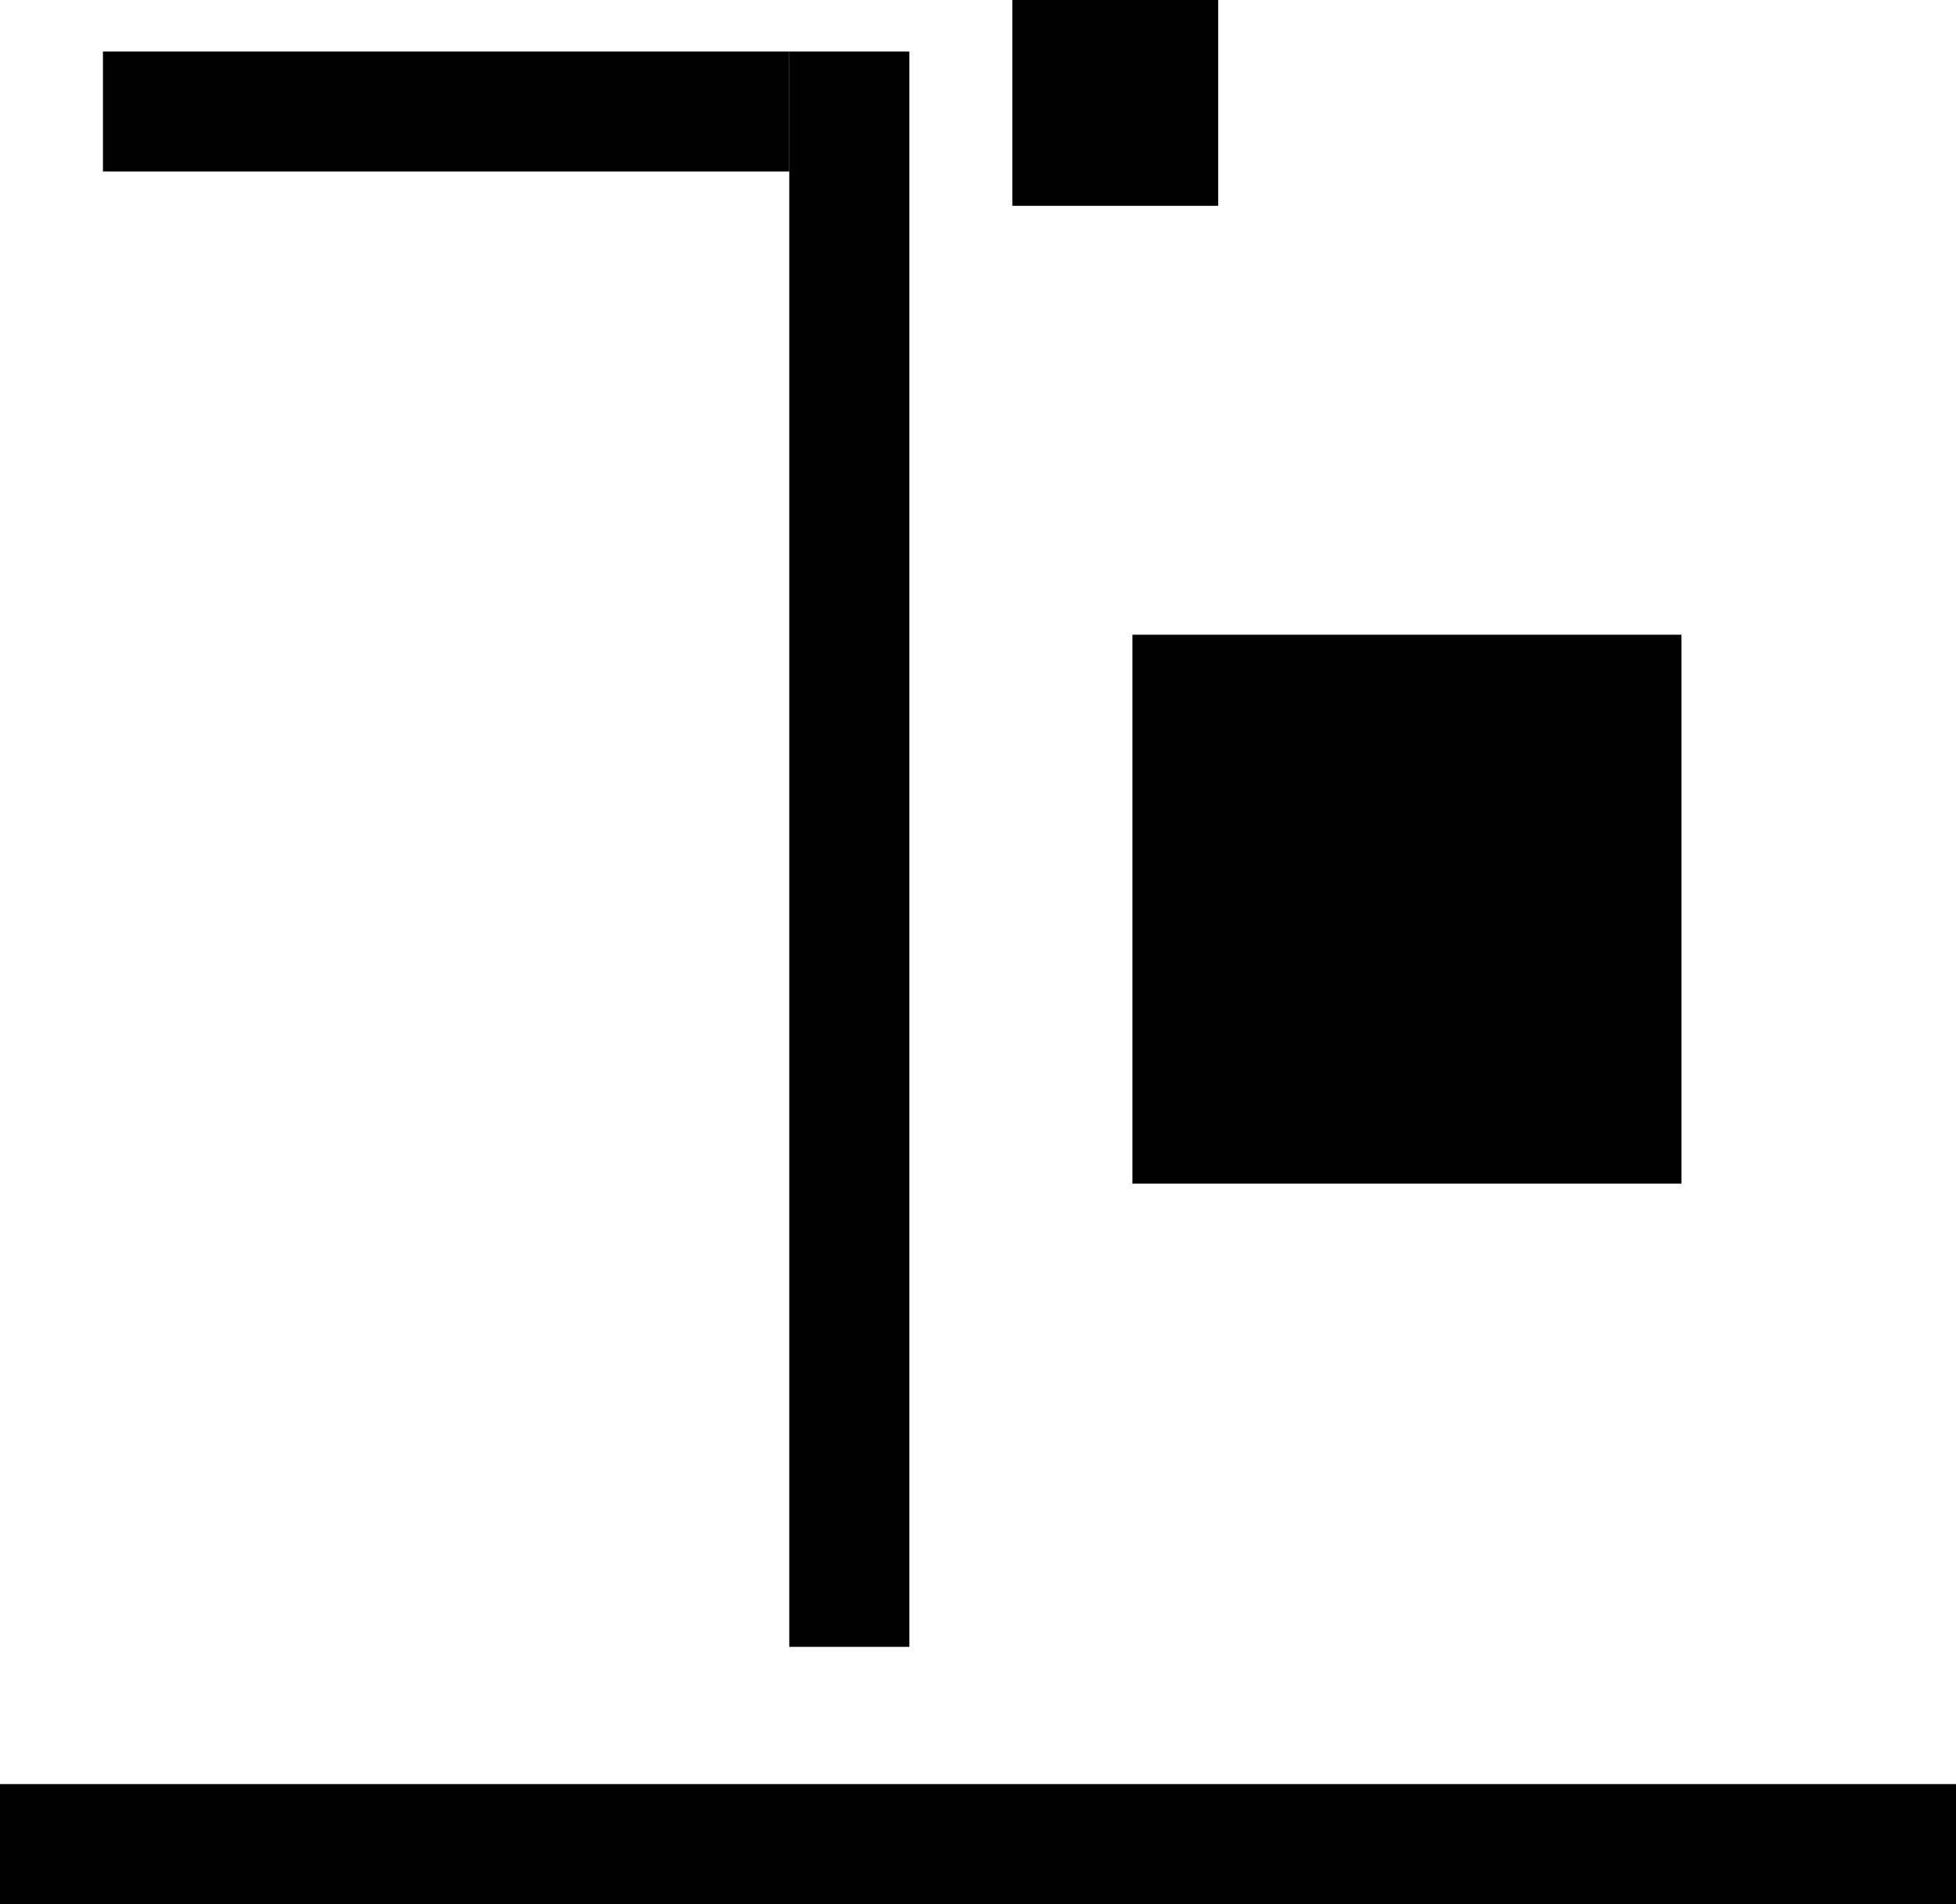 <svg xmlns="http://www.w3.org/2000/svg"  
    width="570" 
    height="555"
    >
    
    <!-- Patern -->

    <svg y="15" x="30">
        
        <svg height="100%" width="100%">
            <rect width="35" height="465" x="200" />
            <rect width="200" height="35"/>
        </svg>

        <!-- Inbox -->

        <svg width="160" height="160" 
            overflow="hidden"
            x="300"
            y="170"
            >
            <rect width="100%" height="100%" />
        </svg>
    </svg>

    <!-- accent -->

    <svg 
        width="60" 
        height="60" 
        x="295"
        >
        <rect width="100%" height="100%" />
    </svg>


    <!-- Underline -->

    <rect 
        width="100%" 
        height="35" 
        y="520"
        />
    
</svg>